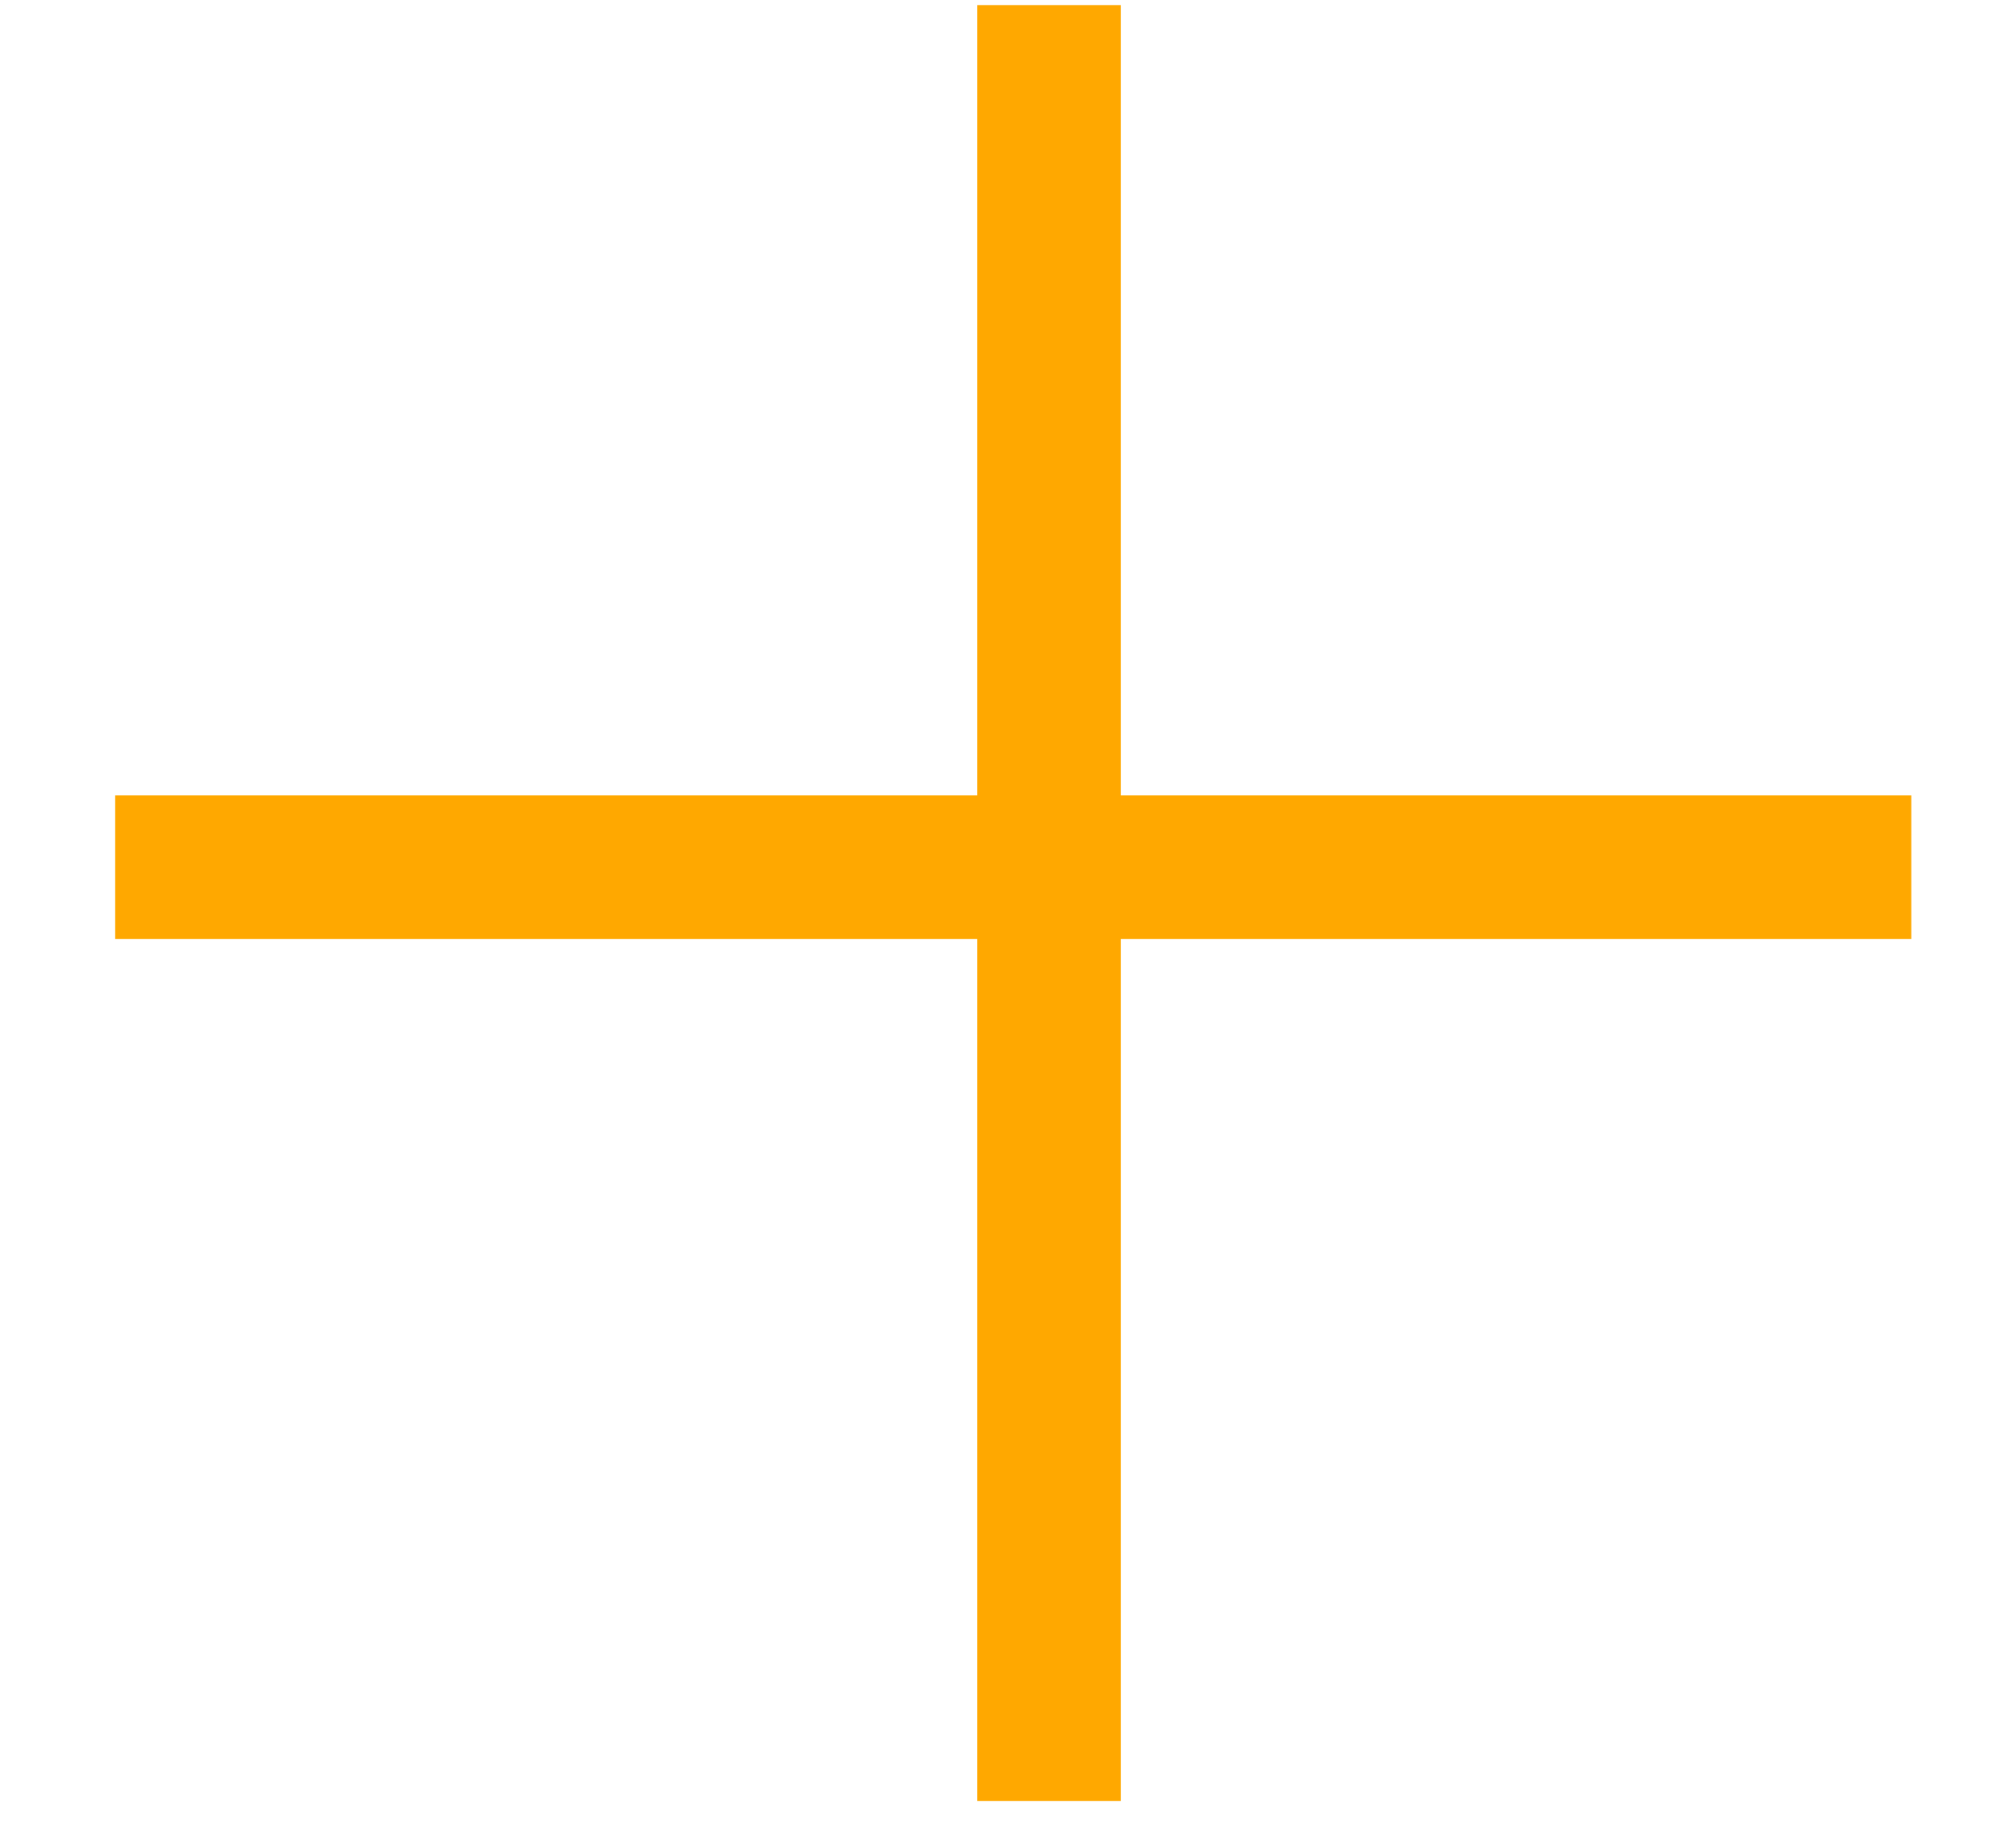 <svg width="13" height="12" viewBox="0 0 13 12" fill="none" xmlns="http://www.w3.org/2000/svg">
<line x1="6.812" y1="0.033" x2="6.812" y2="11.696" stroke="#FFA800" stroke-width="0.933"/>
<line x1="0.748" y1="5.632" x2="12.411" y2="5.632" stroke="#FFA800" stroke-width="0.933"/>
</svg>
